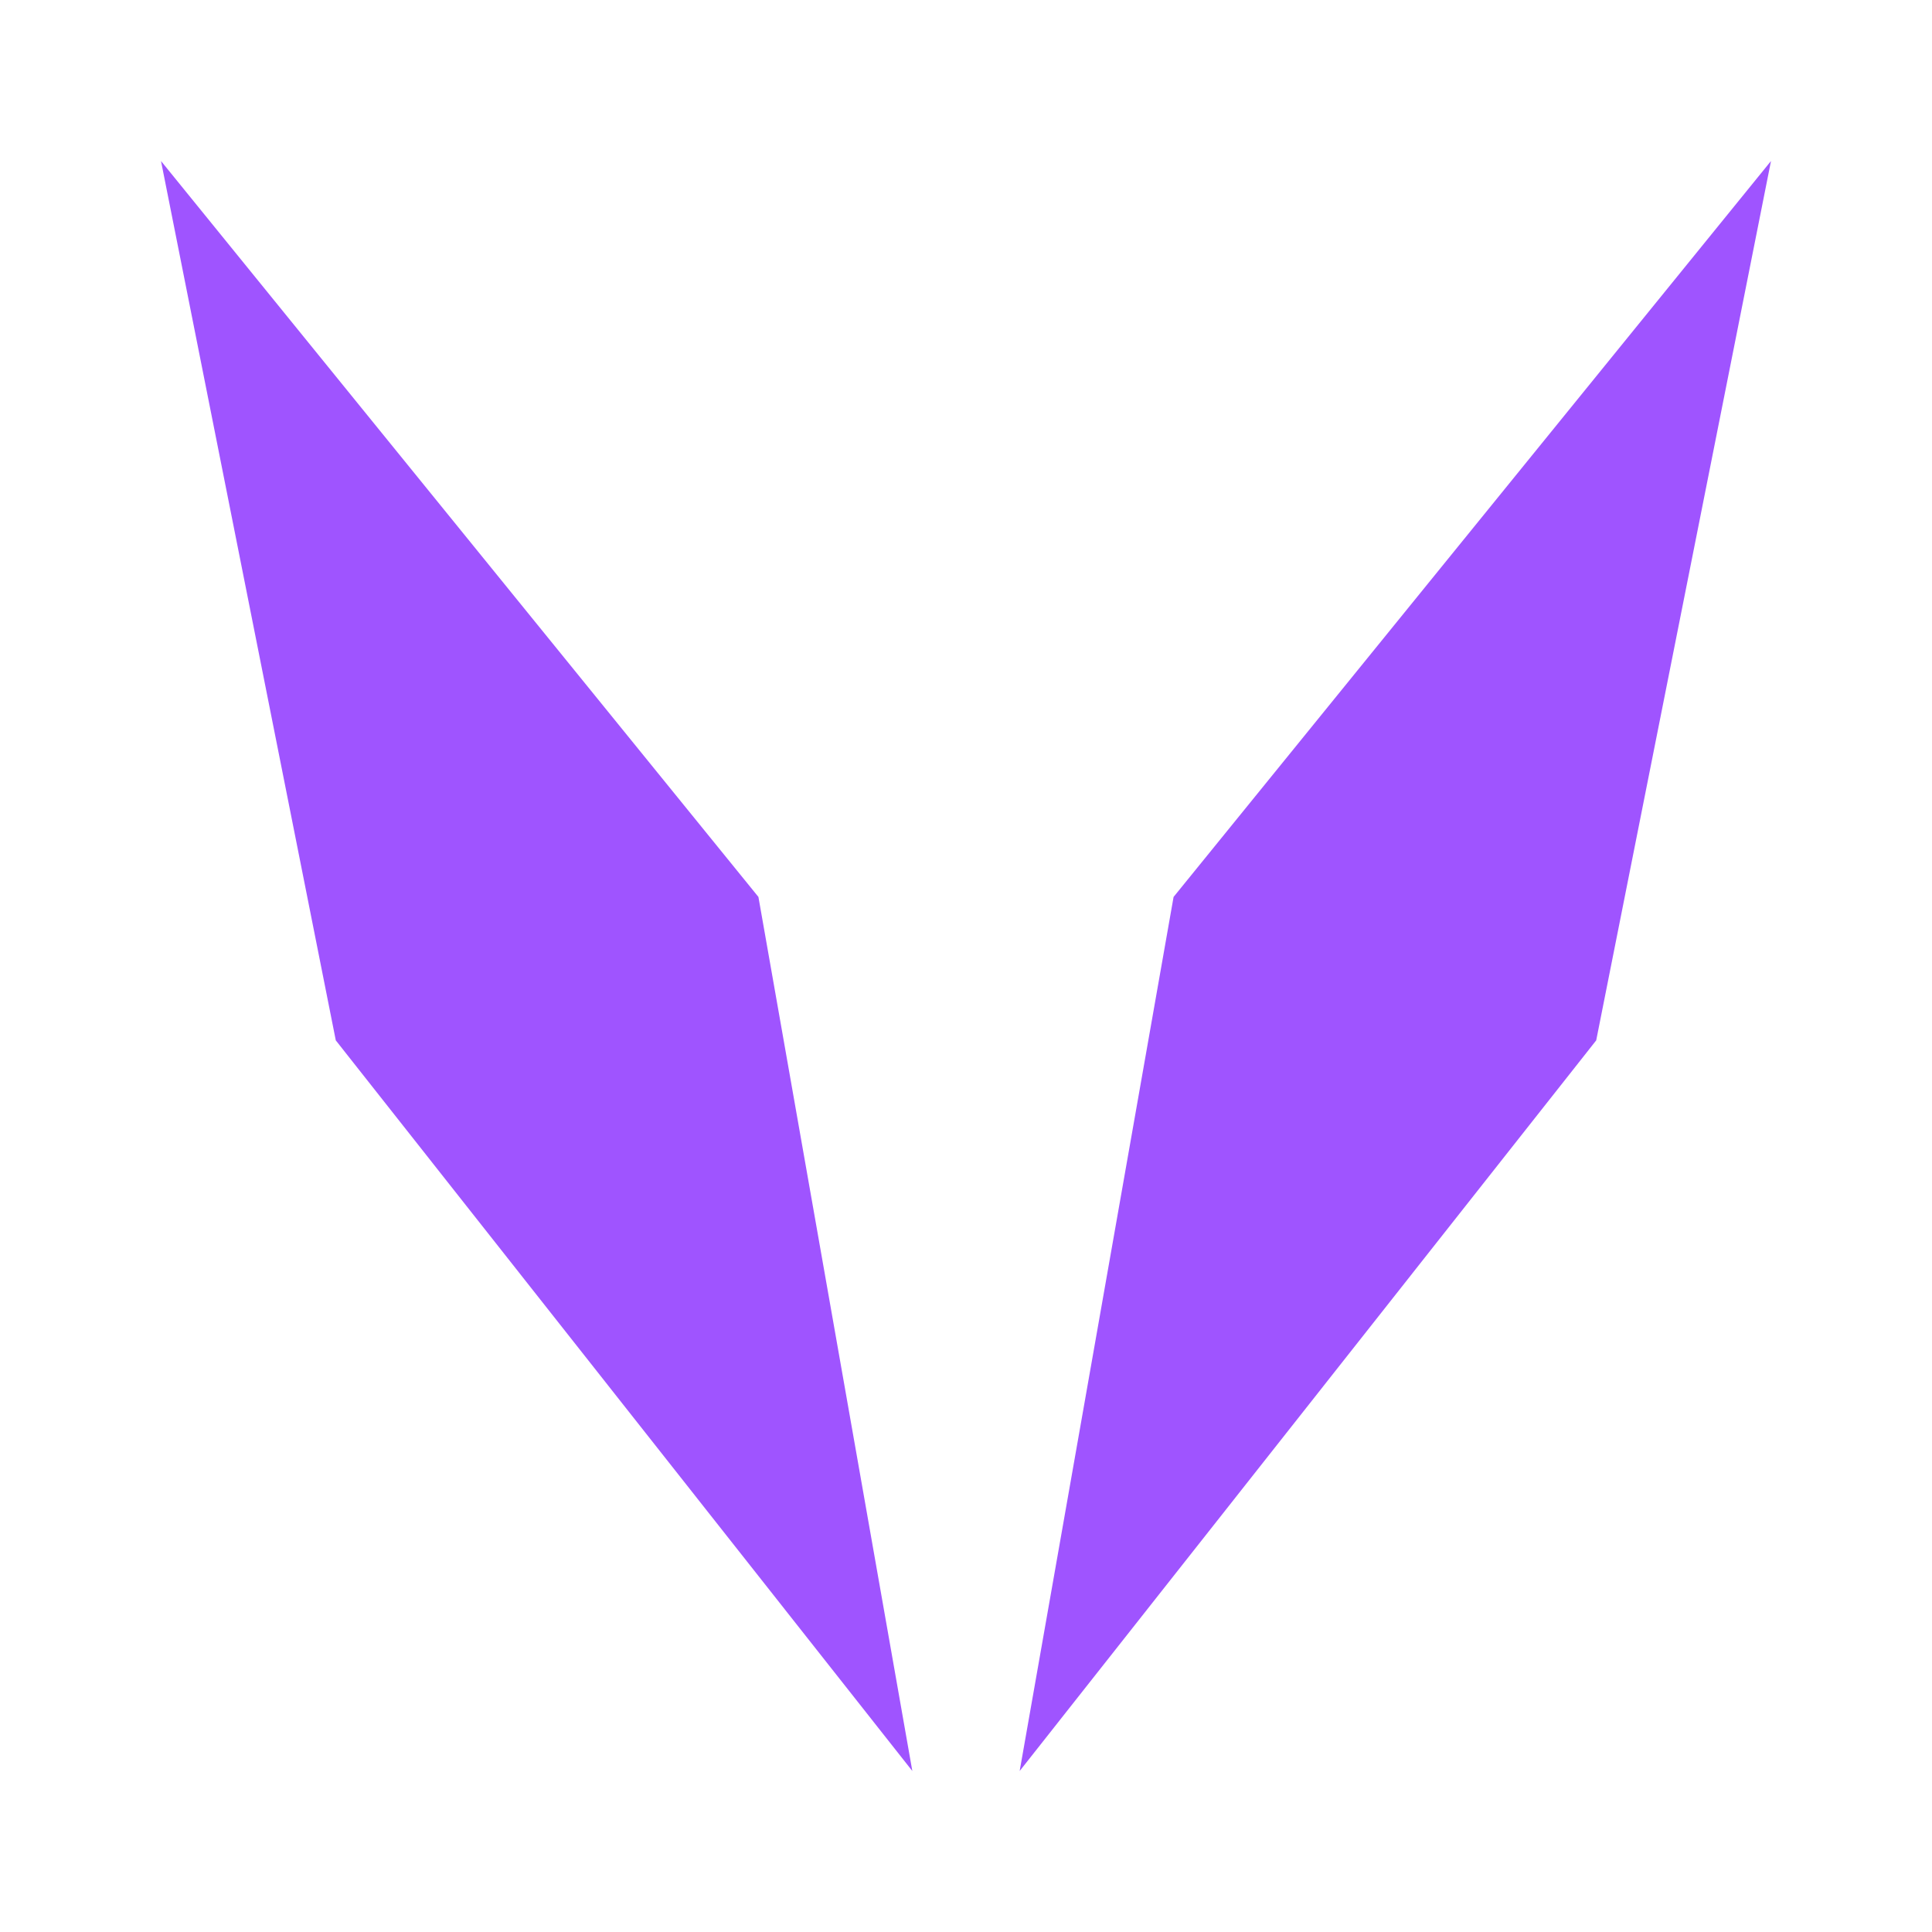<svg width="36" height="36" viewBox="0 0 36 36" fill="none" xmlns="http://www.w3.org/2000/svg">
<path d="M6.257 19.386L3 3L14.132 16.713L17 33L6.257 19.386Z" fill="#9F54FF"/>
<path d="M29.743 19.386L33 3L21.868 16.713L19 33L29.743 19.386Z" fill="#9F54FF"/>
</svg>
